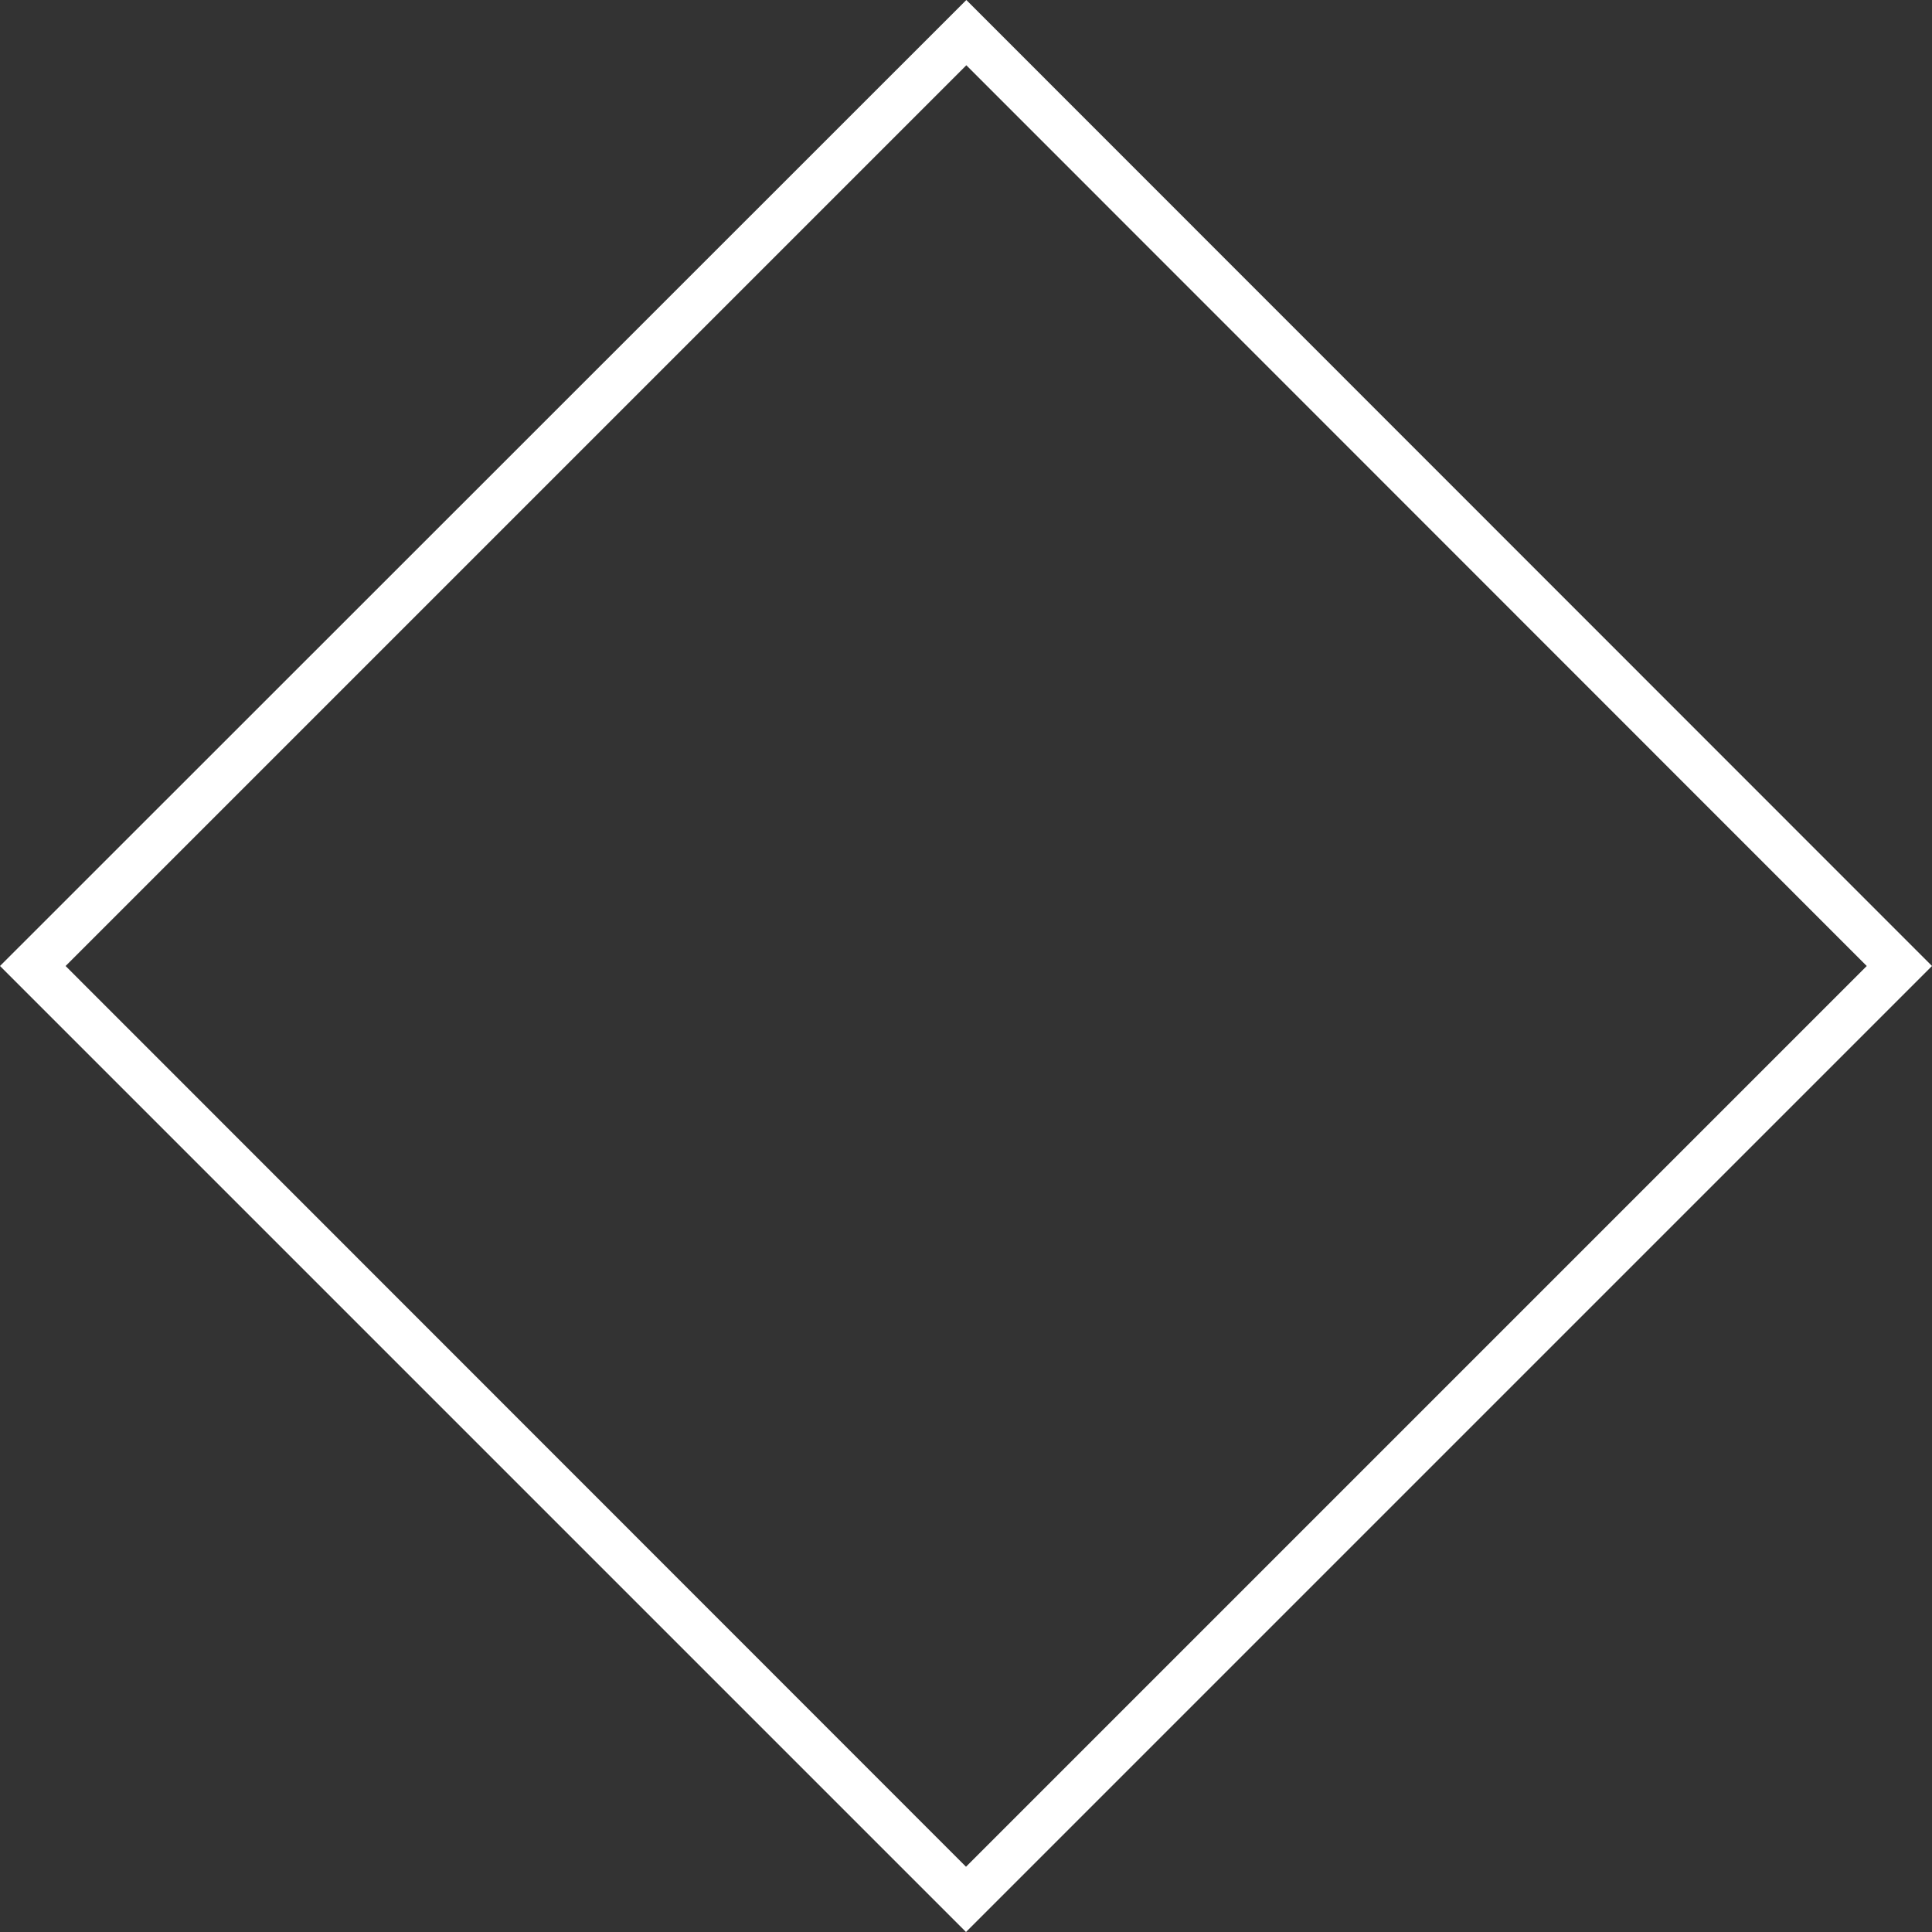 <svg xmlns="http://www.w3.org/2000/svg" width="46.188" height="46.188" viewBox="0 0 46.188 46.188">
  <rect x="0" y="0" width="46.188" height="46.188" fill="#333333" stroke="none"/>
  <g id="Group_1153" data-name="Group 1153" transform="translate(-156.858 -2035.891)">
    <g id="Group_1152" data-name="Group 1152">
      <g id="Group_1151" data-name="Group 1151">
        <g id="Group_1150" data-name="Group 1150">
          <g id="Group_1148" data-name="Group 1148">
            <g id="Group_1147" data-name="Group 1147">
              <g id="Group_1146" data-name="Group 1146">
                <g id="Group_1145" data-name="Group 1145">
                  <path id="Path_28" data-name="Path 28" d="M119.222,4.54,96.514,27.24l-.394.394,23.094,23.094,23.094-23.094Zm21.526,23.094L119.214,49.168,97.688,27.634,119.222,6.1Z" transform="translate(60.738 2031.351)" fill="#fff"/>
                </g>
              </g>
            </g>
          </g>
        </g>
      </g>
    </g>
  </g>
</svg>
